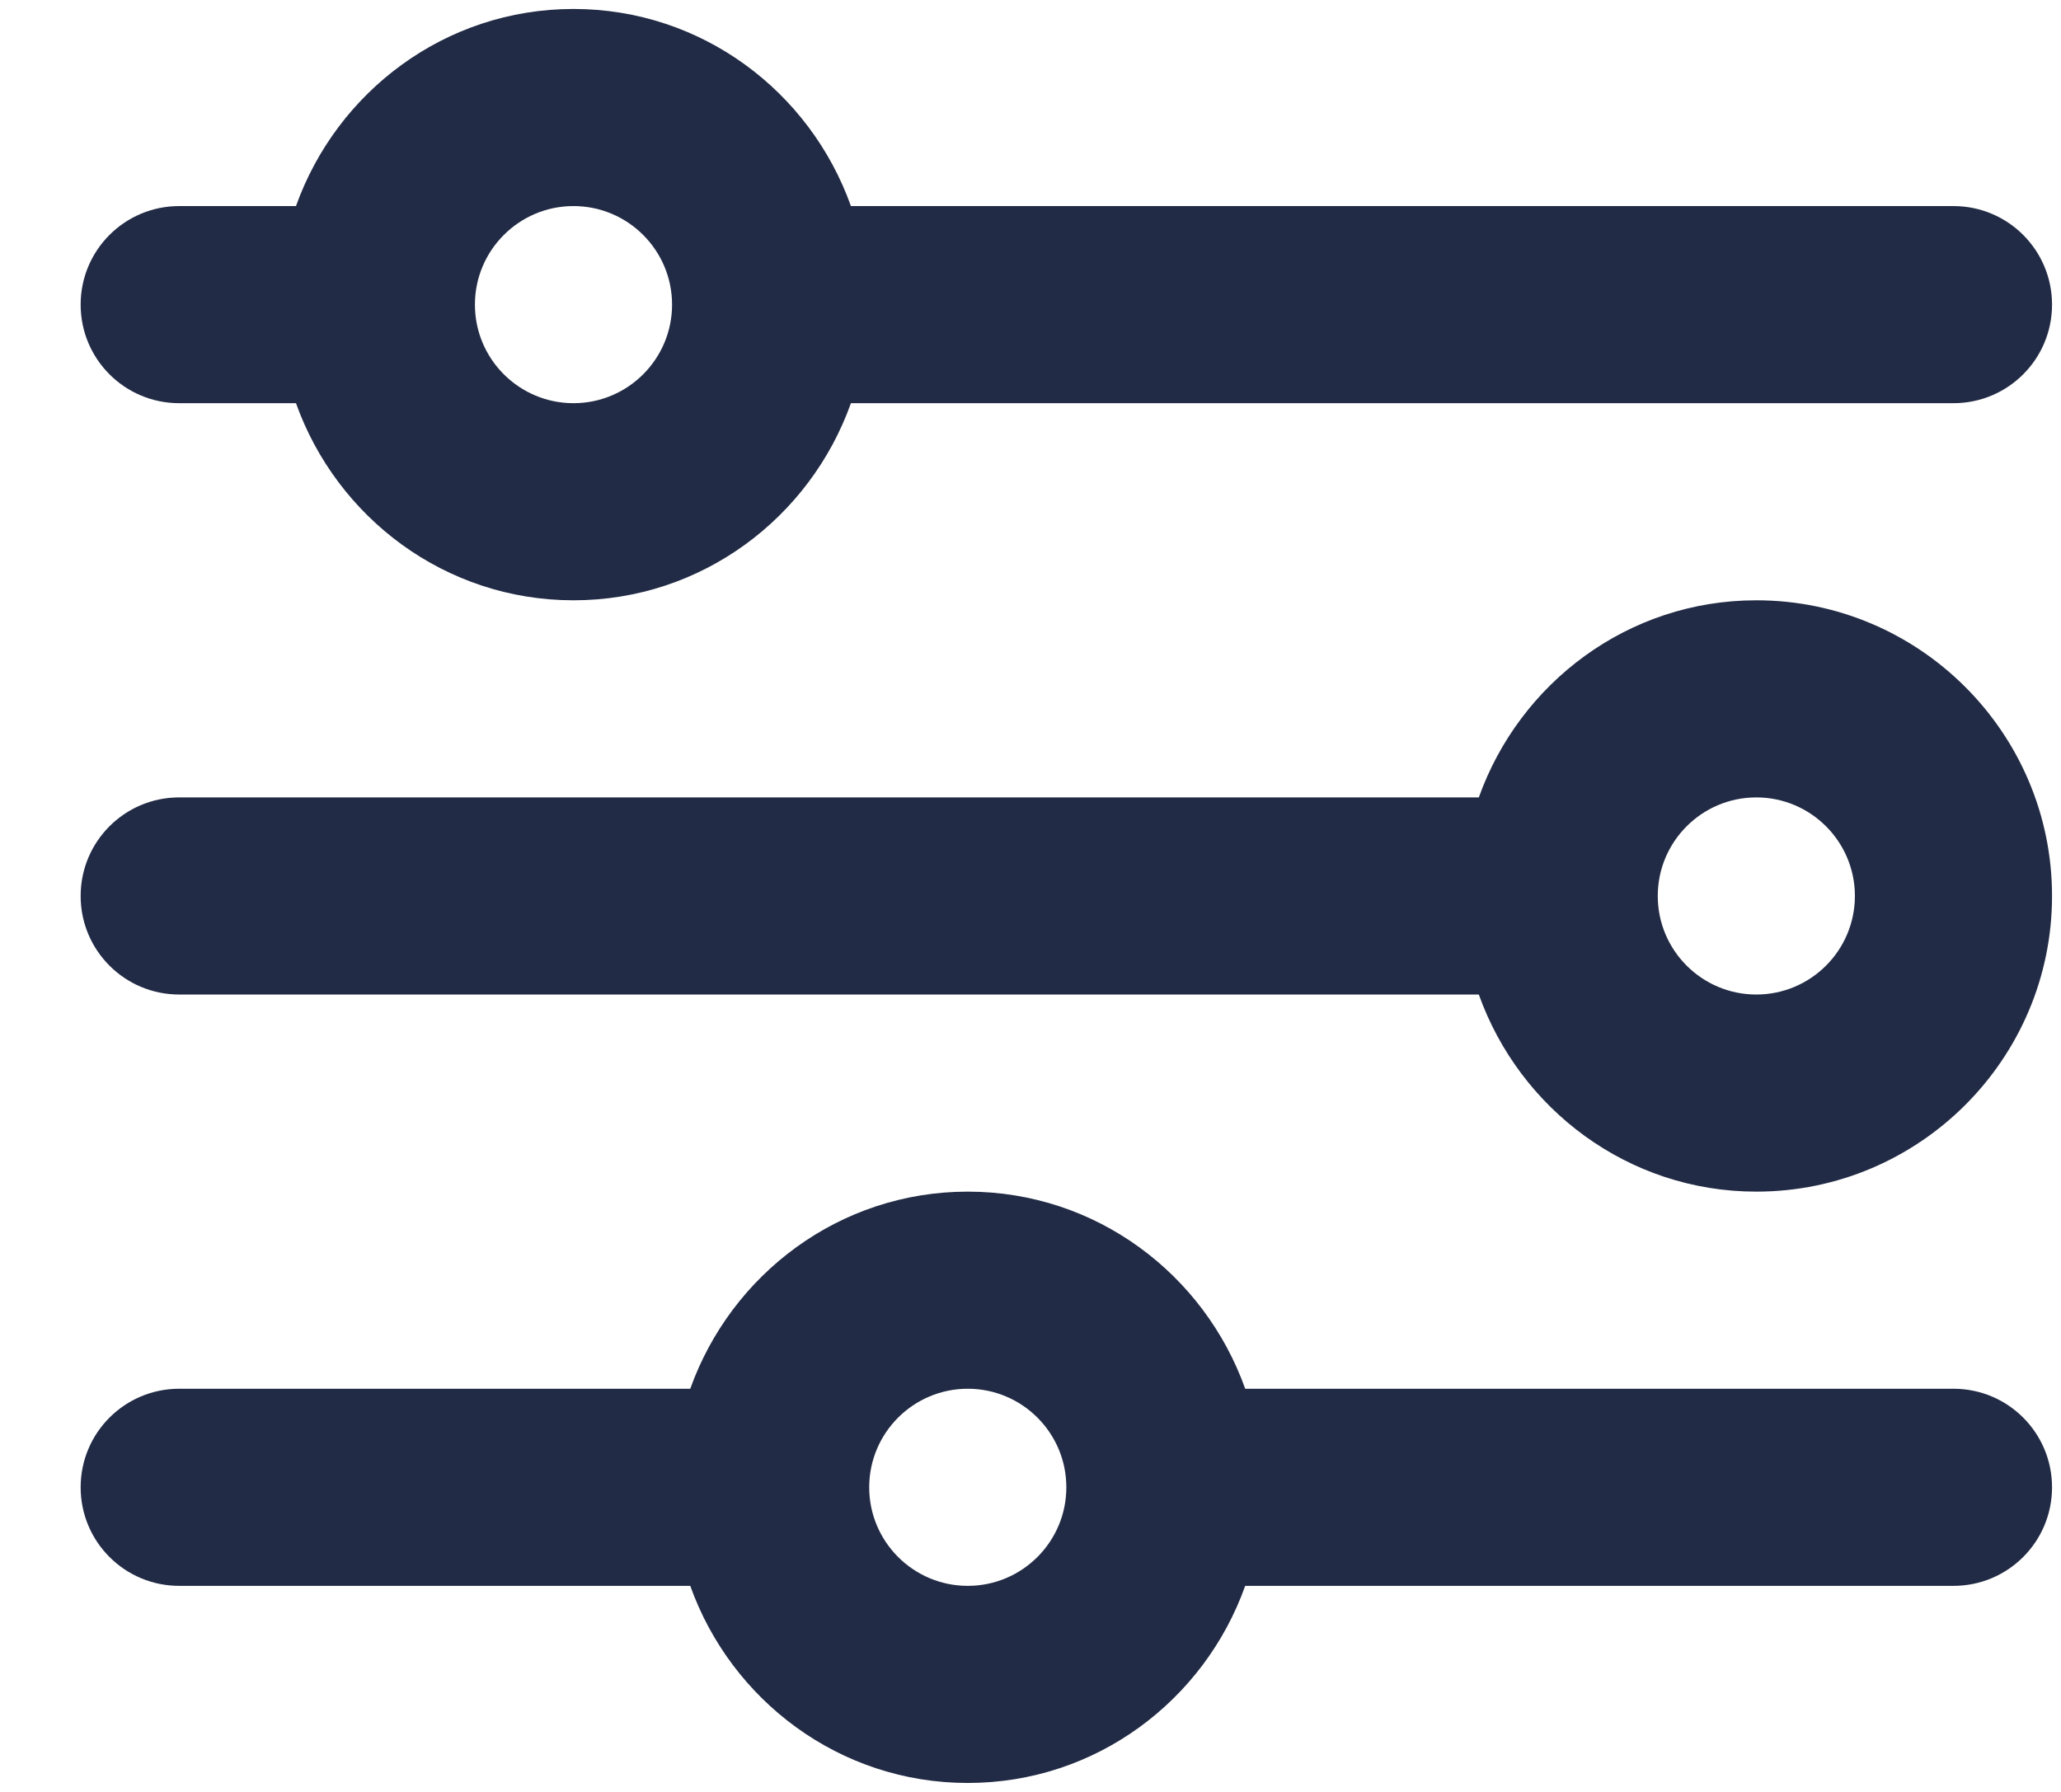 <svg width="23" height="20" viewBox="0 0 23 20" fill="none" xmlns="http://www.w3.org/2000/svg">
<path fill-rule="evenodd" clip-rule="evenodd" d="M18.5 10C18.5 9.393 18.993 8.9 19.6 8.9C20.207 8.9 20.7 9.393 20.7 10C20.7 10.607 20.207 11.1 19.6 11.1C18.993 11.1 18.5 10.607 18.5 10ZM19.6 13.3C21.419 13.3 22.9 11.819 22.9 10C22.9 8.181 21.419 6.7 19.6 6.7C18.168 6.7 16.959 7.623 16.503 8.9L2 8.9C1.392 8.9 0.9 9.392 0.9 10C0.9 10.608 1.392 11.1 2 11.1L16.503 11.1C16.959 12.377 18.168 13.3 19.6 13.3ZM5.3 3.4C5.3 2.793 5.793 2.3 6.4 2.3C7.007 2.3 7.5 2.793 7.5 3.4C7.5 4.007 7.007 4.5 6.4 4.5C5.793 4.5 5.3 4.007 5.3 3.4ZM9.496 4.5L21.8 4.5C22.408 4.5 22.9 4.008 22.9 3.4C22.9 2.792 22.408 2.3 21.8 2.3L9.496 2.3C9.041 1.023 7.832 0.1 6.4 0.1C4.968 0.1 3.759 1.023 3.303 2.3H2C1.392 2.3 0.9 2.792 0.9 3.4C0.9 4.008 1.392 4.5 2 4.5H3.303C3.759 5.777 4.968 6.7 6.4 6.7C7.832 6.7 9.041 5.777 9.496 4.5ZM9.7 16.6C9.7 15.993 10.193 15.5 10.8 15.5C11.407 15.5 11.9 15.993 11.9 16.6C11.9 17.207 11.407 17.7 10.8 17.7C10.193 17.7 9.7 17.207 9.7 16.6ZM10.8 19.9C12.232 19.9 13.441 18.977 13.896 17.7H21.8C22.408 17.7 22.9 17.208 22.9 16.6C22.9 15.992 22.408 15.5 21.8 15.5H13.896C13.441 14.223 12.232 13.3 10.8 13.3C9.368 13.3 8.159 14.223 7.703 15.5H2C1.392 15.5 0.9 15.992 0.9 16.6C0.9 17.208 1.392 17.7 2 17.7H7.703C8.159 18.977 9.368 19.9 10.8 19.9Z" fill="#222B45"/>
</svg>
